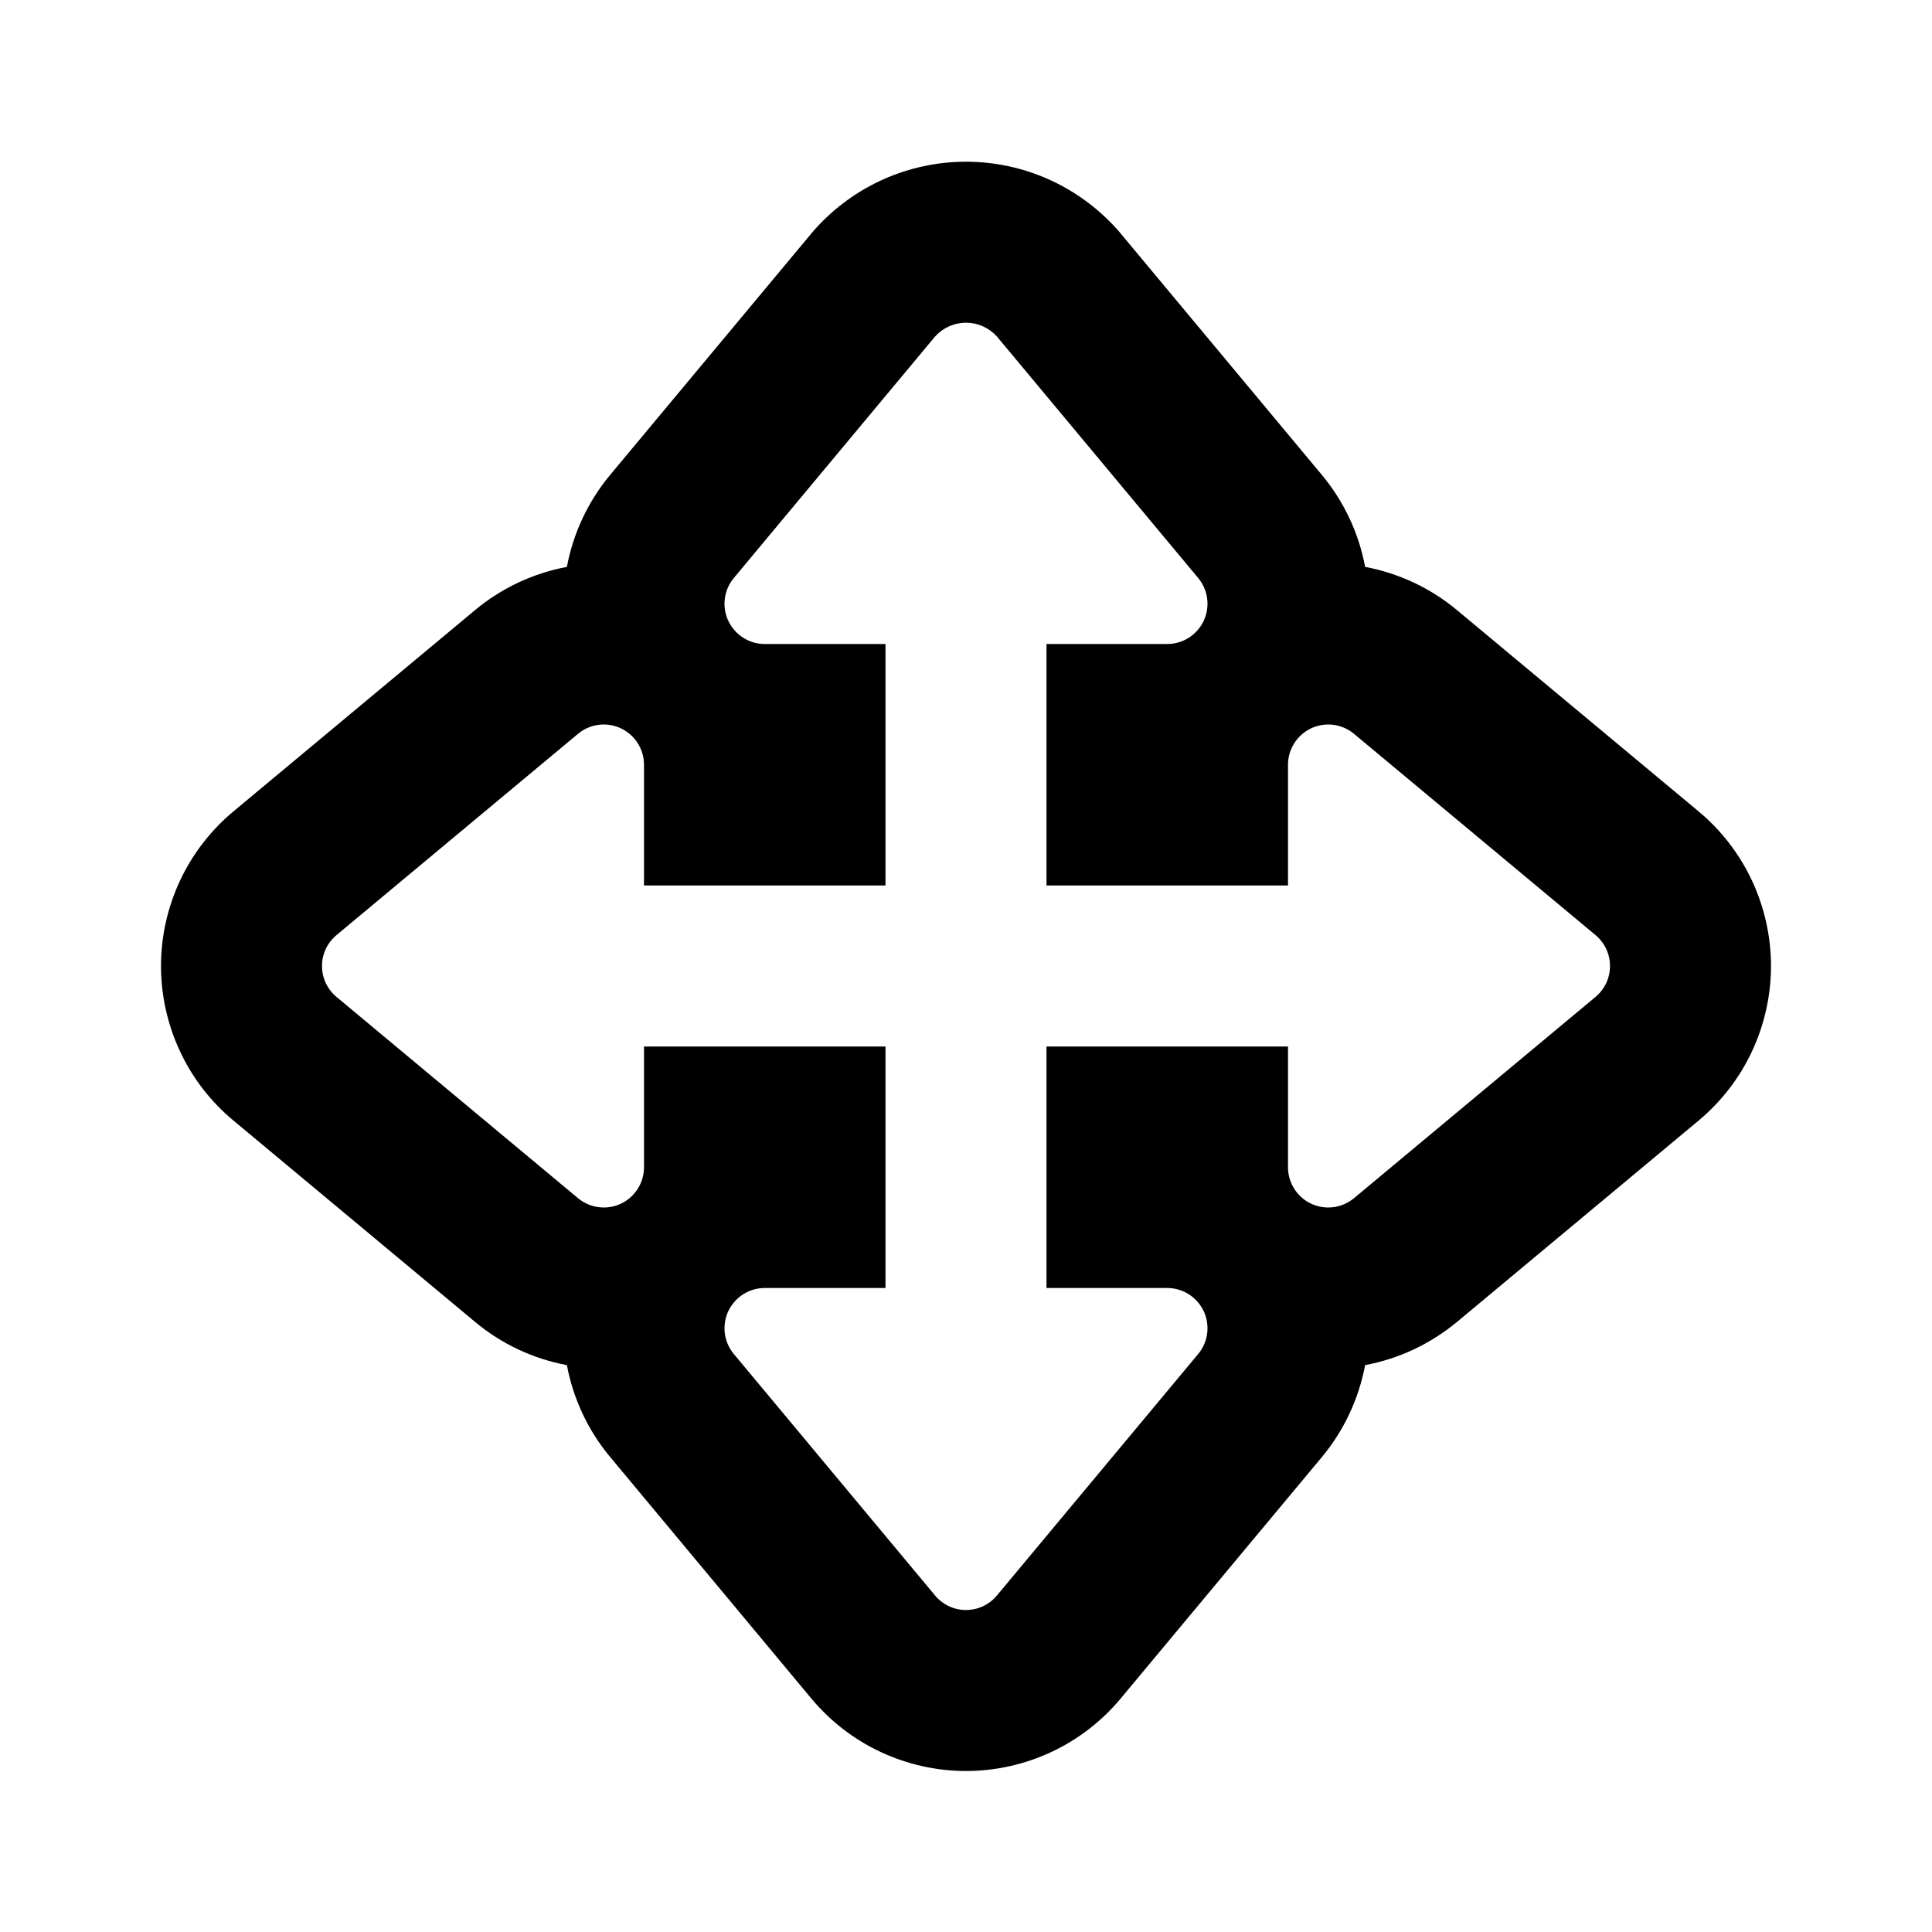 <svg width="24" height="24" viewBox="0 0 24 24" fill="none" xmlns="http://www.w3.org/2000/svg">
<g filter="url(#filter0_dd_1086_9368)">
<path fill-rule="evenodd" clip-rule="evenodd" d="M21.1 10.079L18.1 7.58C17.771 7.305 17.377 7.121 16.958 7.042C16.88 6.623 16.695 6.229 16.421 5.9L13.896 2.87L13.87 2.841C13.633 2.579 13.345 2.37 13.023 2.226C12.701 2.083 12.352 2.009 12 2.009C11.648 2.009 11.299 2.083 10.977 2.226C10.655 2.37 10.367 2.579 10.13 2.841L10.104 2.87L7.579 5.9C7.305 6.229 7.121 6.623 7.042 7.042C6.623 7.121 6.229 7.305 5.9 7.58L2.899 10.08C2.618 10.315 2.391 10.608 2.236 10.94C2.081 11.272 2 11.634 2 12C2 12.366 2.081 12.728 2.236 13.06C2.391 13.392 2.618 13.686 2.9 13.92L5.9 16.42C6.23 16.696 6.624 16.88 7.042 16.958C7.121 17.377 7.305 17.771 7.58 18.1L10.08 21.101C10.315 21.382 10.608 21.609 10.94 21.764C11.272 21.919 11.634 22 12 22C12.366 22 12.728 21.919 13.06 21.764C13.392 21.609 13.686 21.382 13.921 21.1L16.421 18.1C16.695 17.771 16.879 17.377 16.958 16.958C17.376 16.88 17.77 16.695 18.101 16.42L21.101 13.92C21.382 13.685 21.609 13.392 21.764 13.06C21.919 12.728 22 12.366 22 12C22 11.634 21.919 11.272 21.764 10.94C21.609 10.608 21.382 10.314 21.1 10.079Z" fill="black"/>
<path d="M16.82 9.116C16.747 9.055 16.658 9.016 16.564 9.004C16.47 8.992 16.374 9.007 16.288 9.047C16.202 9.088 16.129 9.152 16.078 9.232C16.027 9.312 16 9.405 16 9.5V11H13V8H14.5C14.595 8 14.688 7.973 14.768 7.922C14.848 7.871 14.912 7.798 14.953 7.712C14.993 7.626 15.008 7.53 14.996 7.436C14.984 7.342 14.945 7.253 14.884 7.18L12.384 4.18C12.335 4.126 12.276 4.083 12.21 4.054C12.144 4.024 12.072 4.009 12 4.009C11.928 4.009 11.856 4.024 11.79 4.054C11.724 4.083 11.665 4.126 11.616 4.18L9.116 7.18C9.055 7.253 9.016 7.342 9.004 7.436C8.992 7.53 9.007 7.626 9.047 7.712C9.088 7.798 9.152 7.871 9.232 7.922C9.312 7.973 9.405 8 9.5 8H11V11H8V9.5C8 9.405 7.973 9.312 7.922 9.232C7.871 9.152 7.798 9.088 7.712 9.047C7.626 9.007 7.53 8.992 7.436 9.004C7.342 9.016 7.253 9.055 7.18 9.116L4.18 11.616C4.124 11.663 4.078 11.722 4.047 11.788C4.016 11.854 4 11.927 4 12C4 12.073 4.016 12.146 4.047 12.212C4.078 12.278 4.124 12.337 4.18 12.384L7.18 14.884C7.27 14.959 7.383 15 7.5 15C7.573 15 7.646 14.984 7.712 14.953C7.798 14.913 7.871 14.849 7.922 14.768C7.973 14.688 8 14.595 8 14.5V13H11V16H9.5C9.405 16 9.312 16.027 9.232 16.078C9.152 16.129 9.088 16.202 9.047 16.288C9.007 16.374 8.992 16.47 9.004 16.564C9.016 16.658 9.055 16.747 9.116 16.82L11.616 19.82C11.663 19.876 11.722 19.922 11.788 19.953C11.854 19.984 11.927 20 12 20C12.073 20 12.146 19.984 12.212 19.953C12.278 19.922 12.337 19.876 12.384 19.82L14.884 16.82C14.945 16.747 14.984 16.658 14.996 16.564C15.008 16.47 14.993 16.374 14.953 16.288C14.912 16.202 14.848 16.129 14.768 16.078C14.688 16.027 14.595 16 14.5 16H13V13H16V14.5C16 14.595 16.027 14.688 16.078 14.768C16.129 14.849 16.202 14.913 16.288 14.953C16.355 14.984 16.427 15 16.5 15C16.617 15 16.73 14.959 16.82 14.884L19.82 12.384C19.876 12.337 19.922 12.278 19.953 12.212C19.984 12.146 20 12.073 20 12C20 11.927 19.984 11.854 19.953 11.788C19.922 11.722 19.876 11.663 19.82 11.616L16.82 9.116Z" fill="white"/>
</g>
<defs>
<filter id="filter0_dd_1086_9368" x="0" y="0.009" width="24" height="23.991" filterUnits="userSpaceOnUse" color-interpolation-filters="sRGB">
<feFlood flood-opacity="0" result="BackgroundImageFix"/>
<feColorMatrix in="SourceAlpha" type="matrix" values="0 0 0 0 0 0 0 0 0 0 0 0 0 0 0 0 0 0 127 0" result="hardAlpha"/>
<feOffset dx="2" dy="2"/>
<feComposite in2="hardAlpha" operator="out"/>
<feColorMatrix type="matrix" values="0 0 0 0 1 0 0 0 0 0 0 0 0 0 0.4 0 0 0 0.4 0"/>
<feBlend mode="normal" in2="BackgroundImageFix" result="effect1_dropShadow_1086_9368"/>
<feColorMatrix in="SourceAlpha" type="matrix" values="0 0 0 0 0 0 0 0 0 0 0 0 0 0 0 0 0 0 127 0" result="hardAlpha"/>
<feOffset dx="-2" dy="-2"/>
<feComposite in2="hardAlpha" operator="out"/>
<feColorMatrix type="matrix" values="0 0 0 0 0 0 0 0 0 1 0 0 0 0 1 0 0 0 0.4 0"/>
<feBlend mode="normal" in2="effect1_dropShadow_1086_9368" result="effect2_dropShadow_1086_9368"/>
<feBlend mode="normal" in="SourceGraphic" in2="effect2_dropShadow_1086_9368" result="shape"/>
</filter>
</defs>
</svg>
